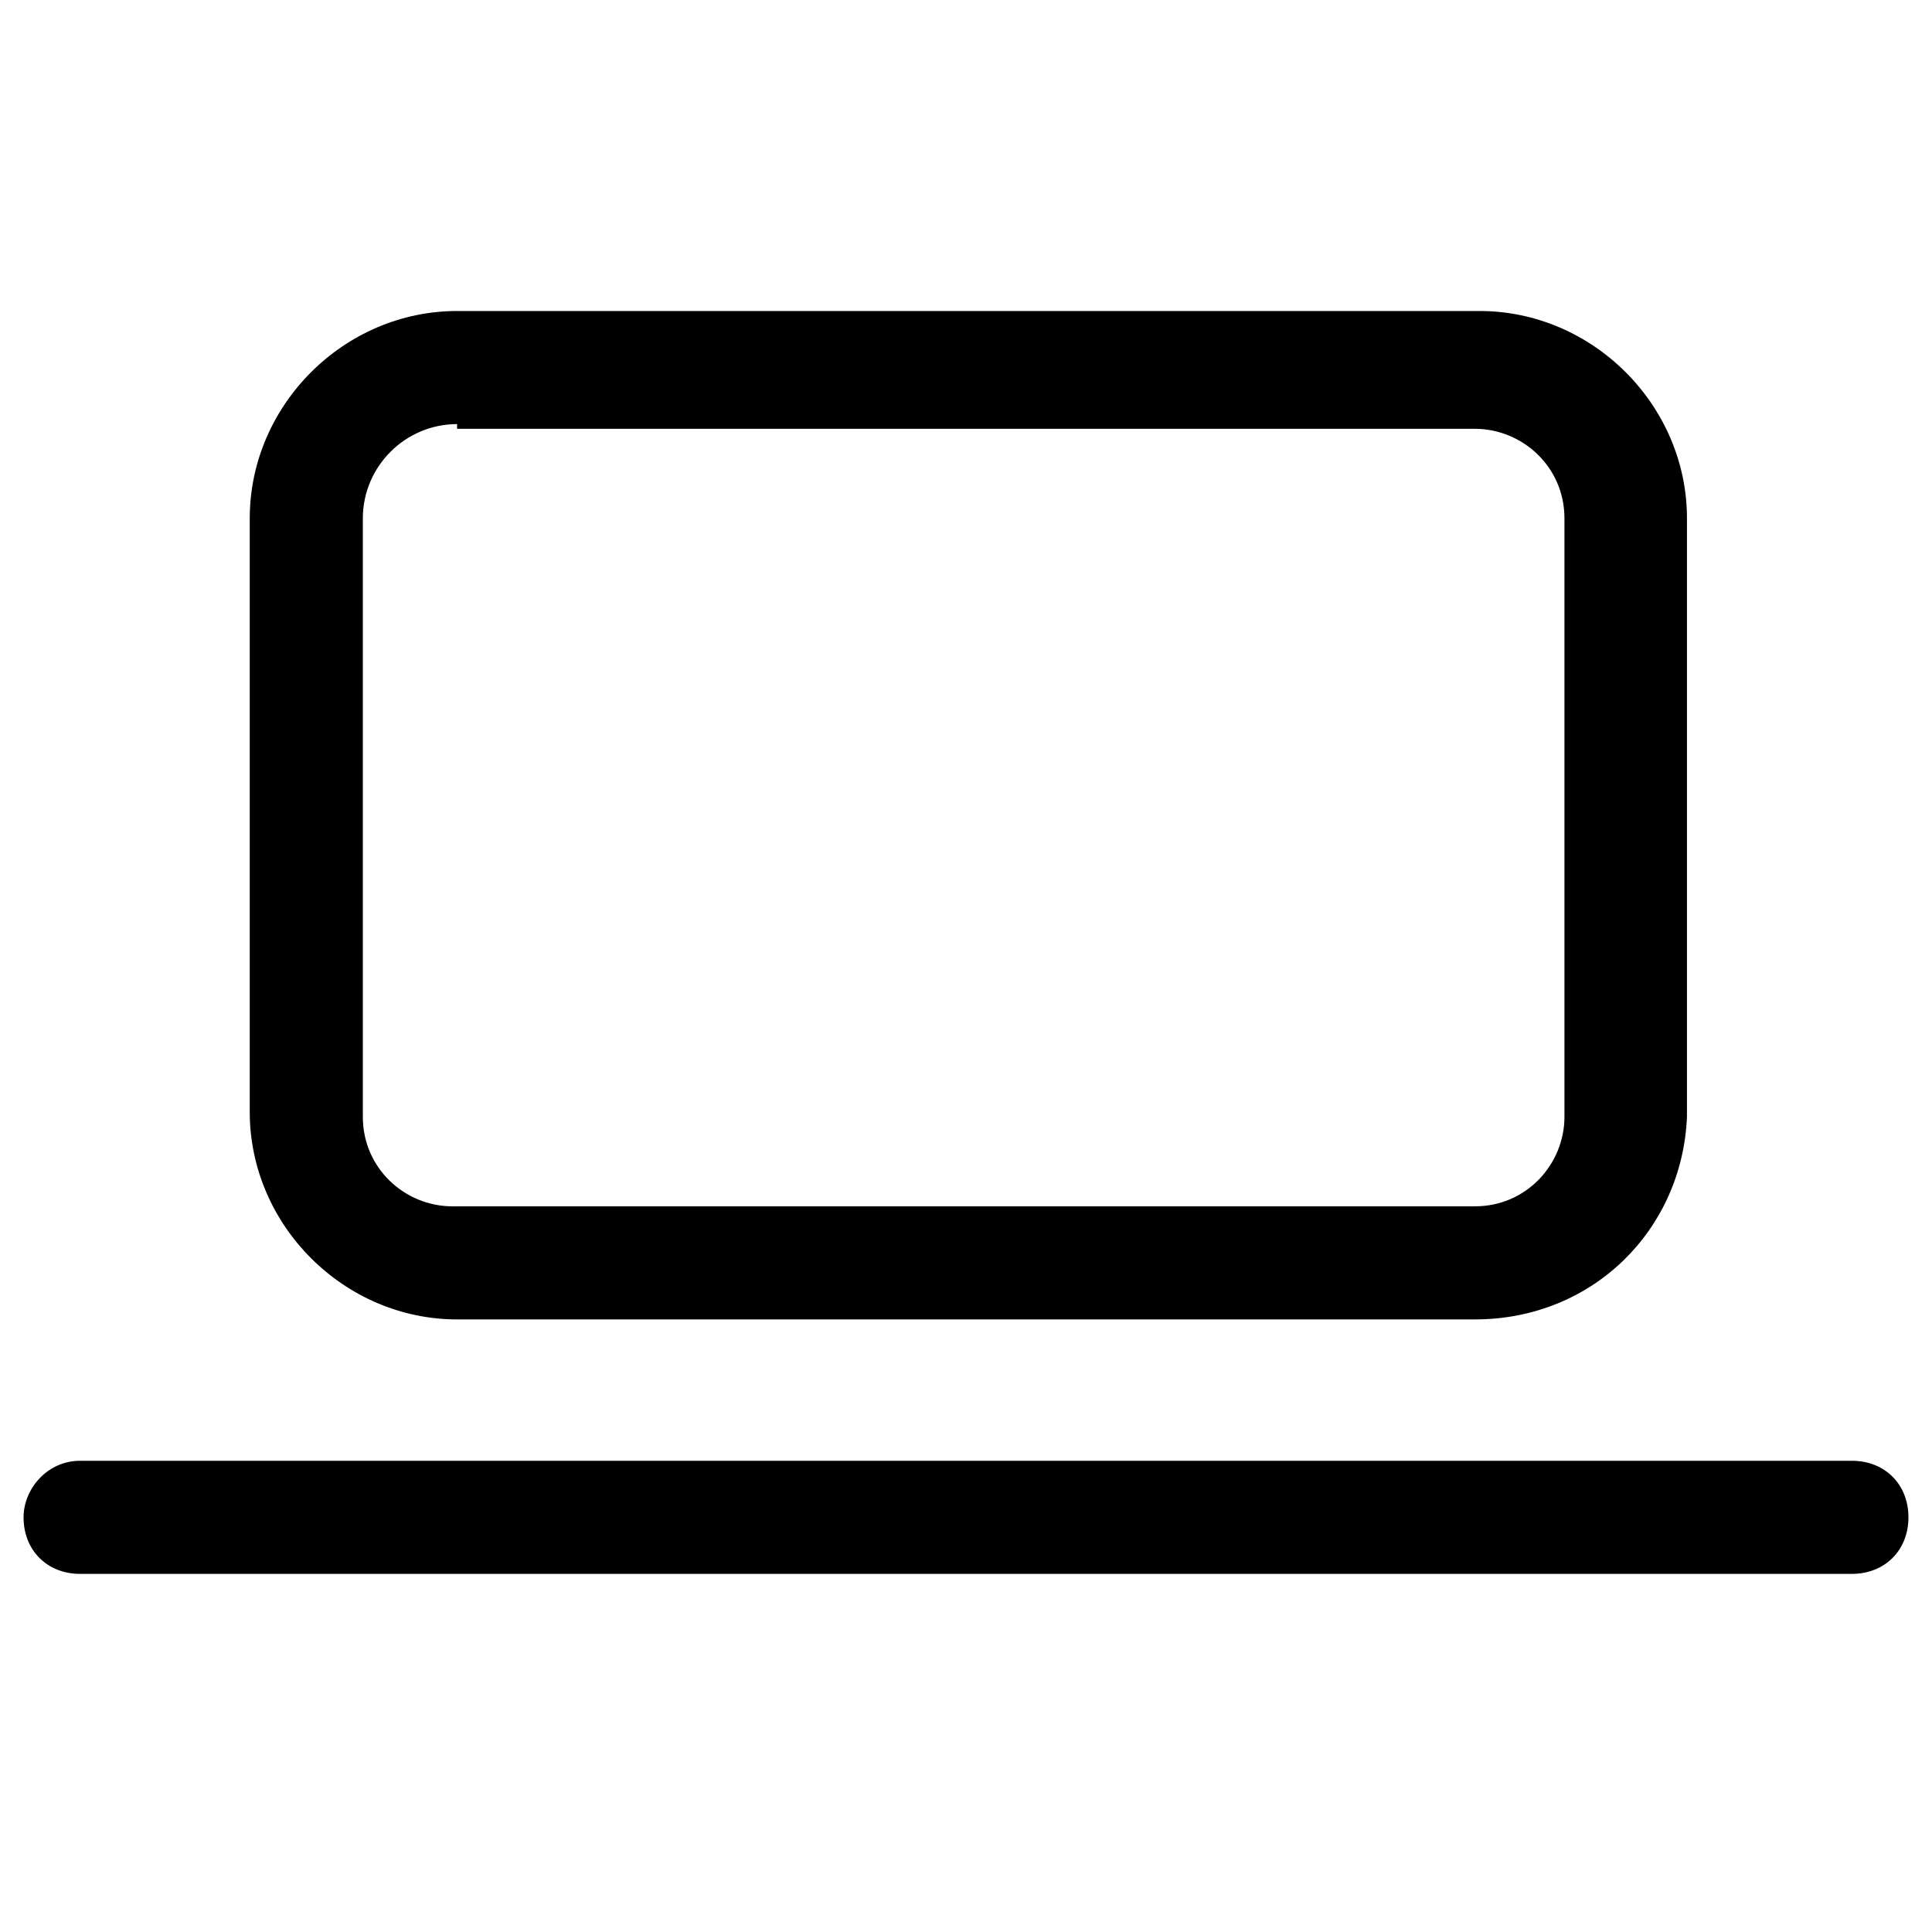 <svg xmlns="http://www.w3.org/2000/svg" viewBox="0 0 41 41"><path fill="currentColor" d="M31.3 28H9.7c-2.4 0-4.4-2-4.4-4.4V11c0-2.4 2-4.4 4.4-4.4h21.7c2.4 0 4.4 2 4.4 4.4v12.7c-.1 2.4-2 4.3-4.5 4.3zM9.7 9c-1.1 0-2 .9-2 2v12.7c0 1.1.9 1.9 1.9 1.9h21.7c1.1 0 1.9-.9 1.9-1.9V11c0-1.1-.9-1.9-1.9-1.9H9.7zM39.3 33.4H1.7c-.7 0-1.2-.5-1.2-1.2 0-.6.5-1.2 1.2-1.2h37.6c.7 0 1.2.5 1.2 1.2s-.5 1.2-1.2 1.2z"/></svg>
